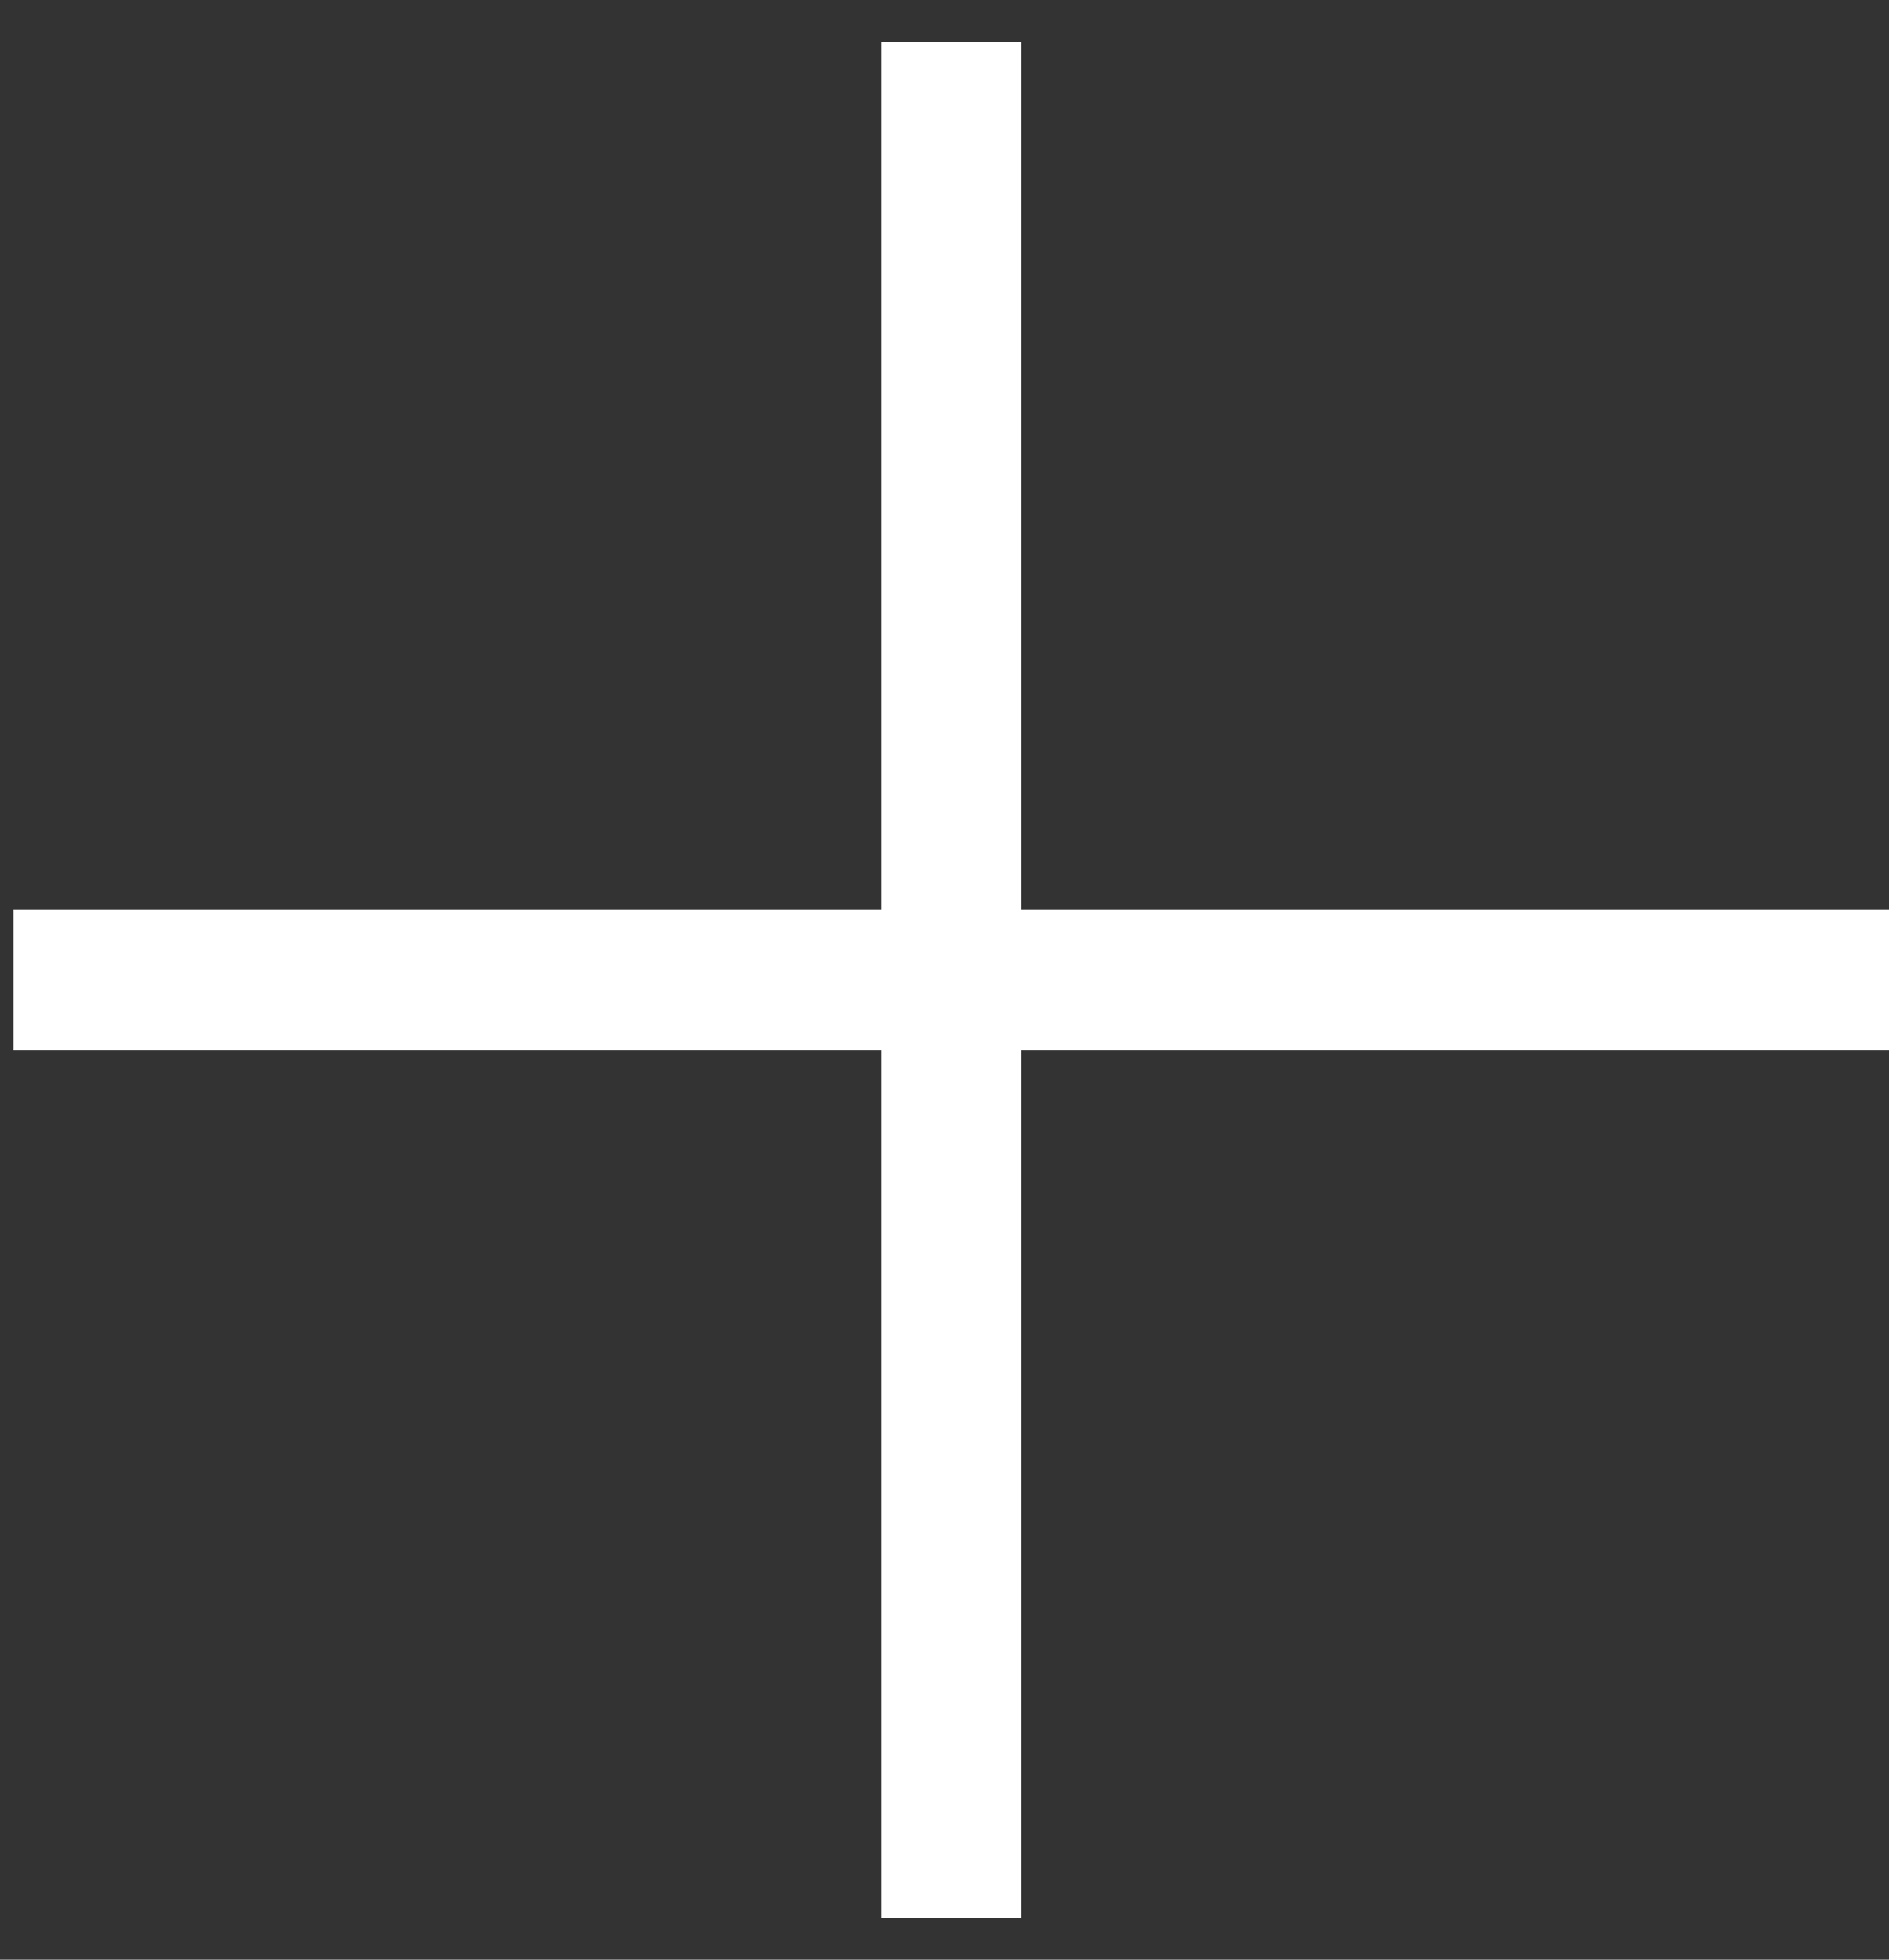<svg width="27" height="28" viewBox="0 0 27 28" fill="none" xmlns="http://www.w3.org/2000/svg">
<rect x="0" y="0" width="27" height="28" fill="#333333" stroke="none"/>
<path d="M13.596 0.597V27.404" stroke="white" stroke-width="2"/>
<path d="M0.192 14.001L27 14.001" stroke="white" stroke-width="2"/>
</svg>
